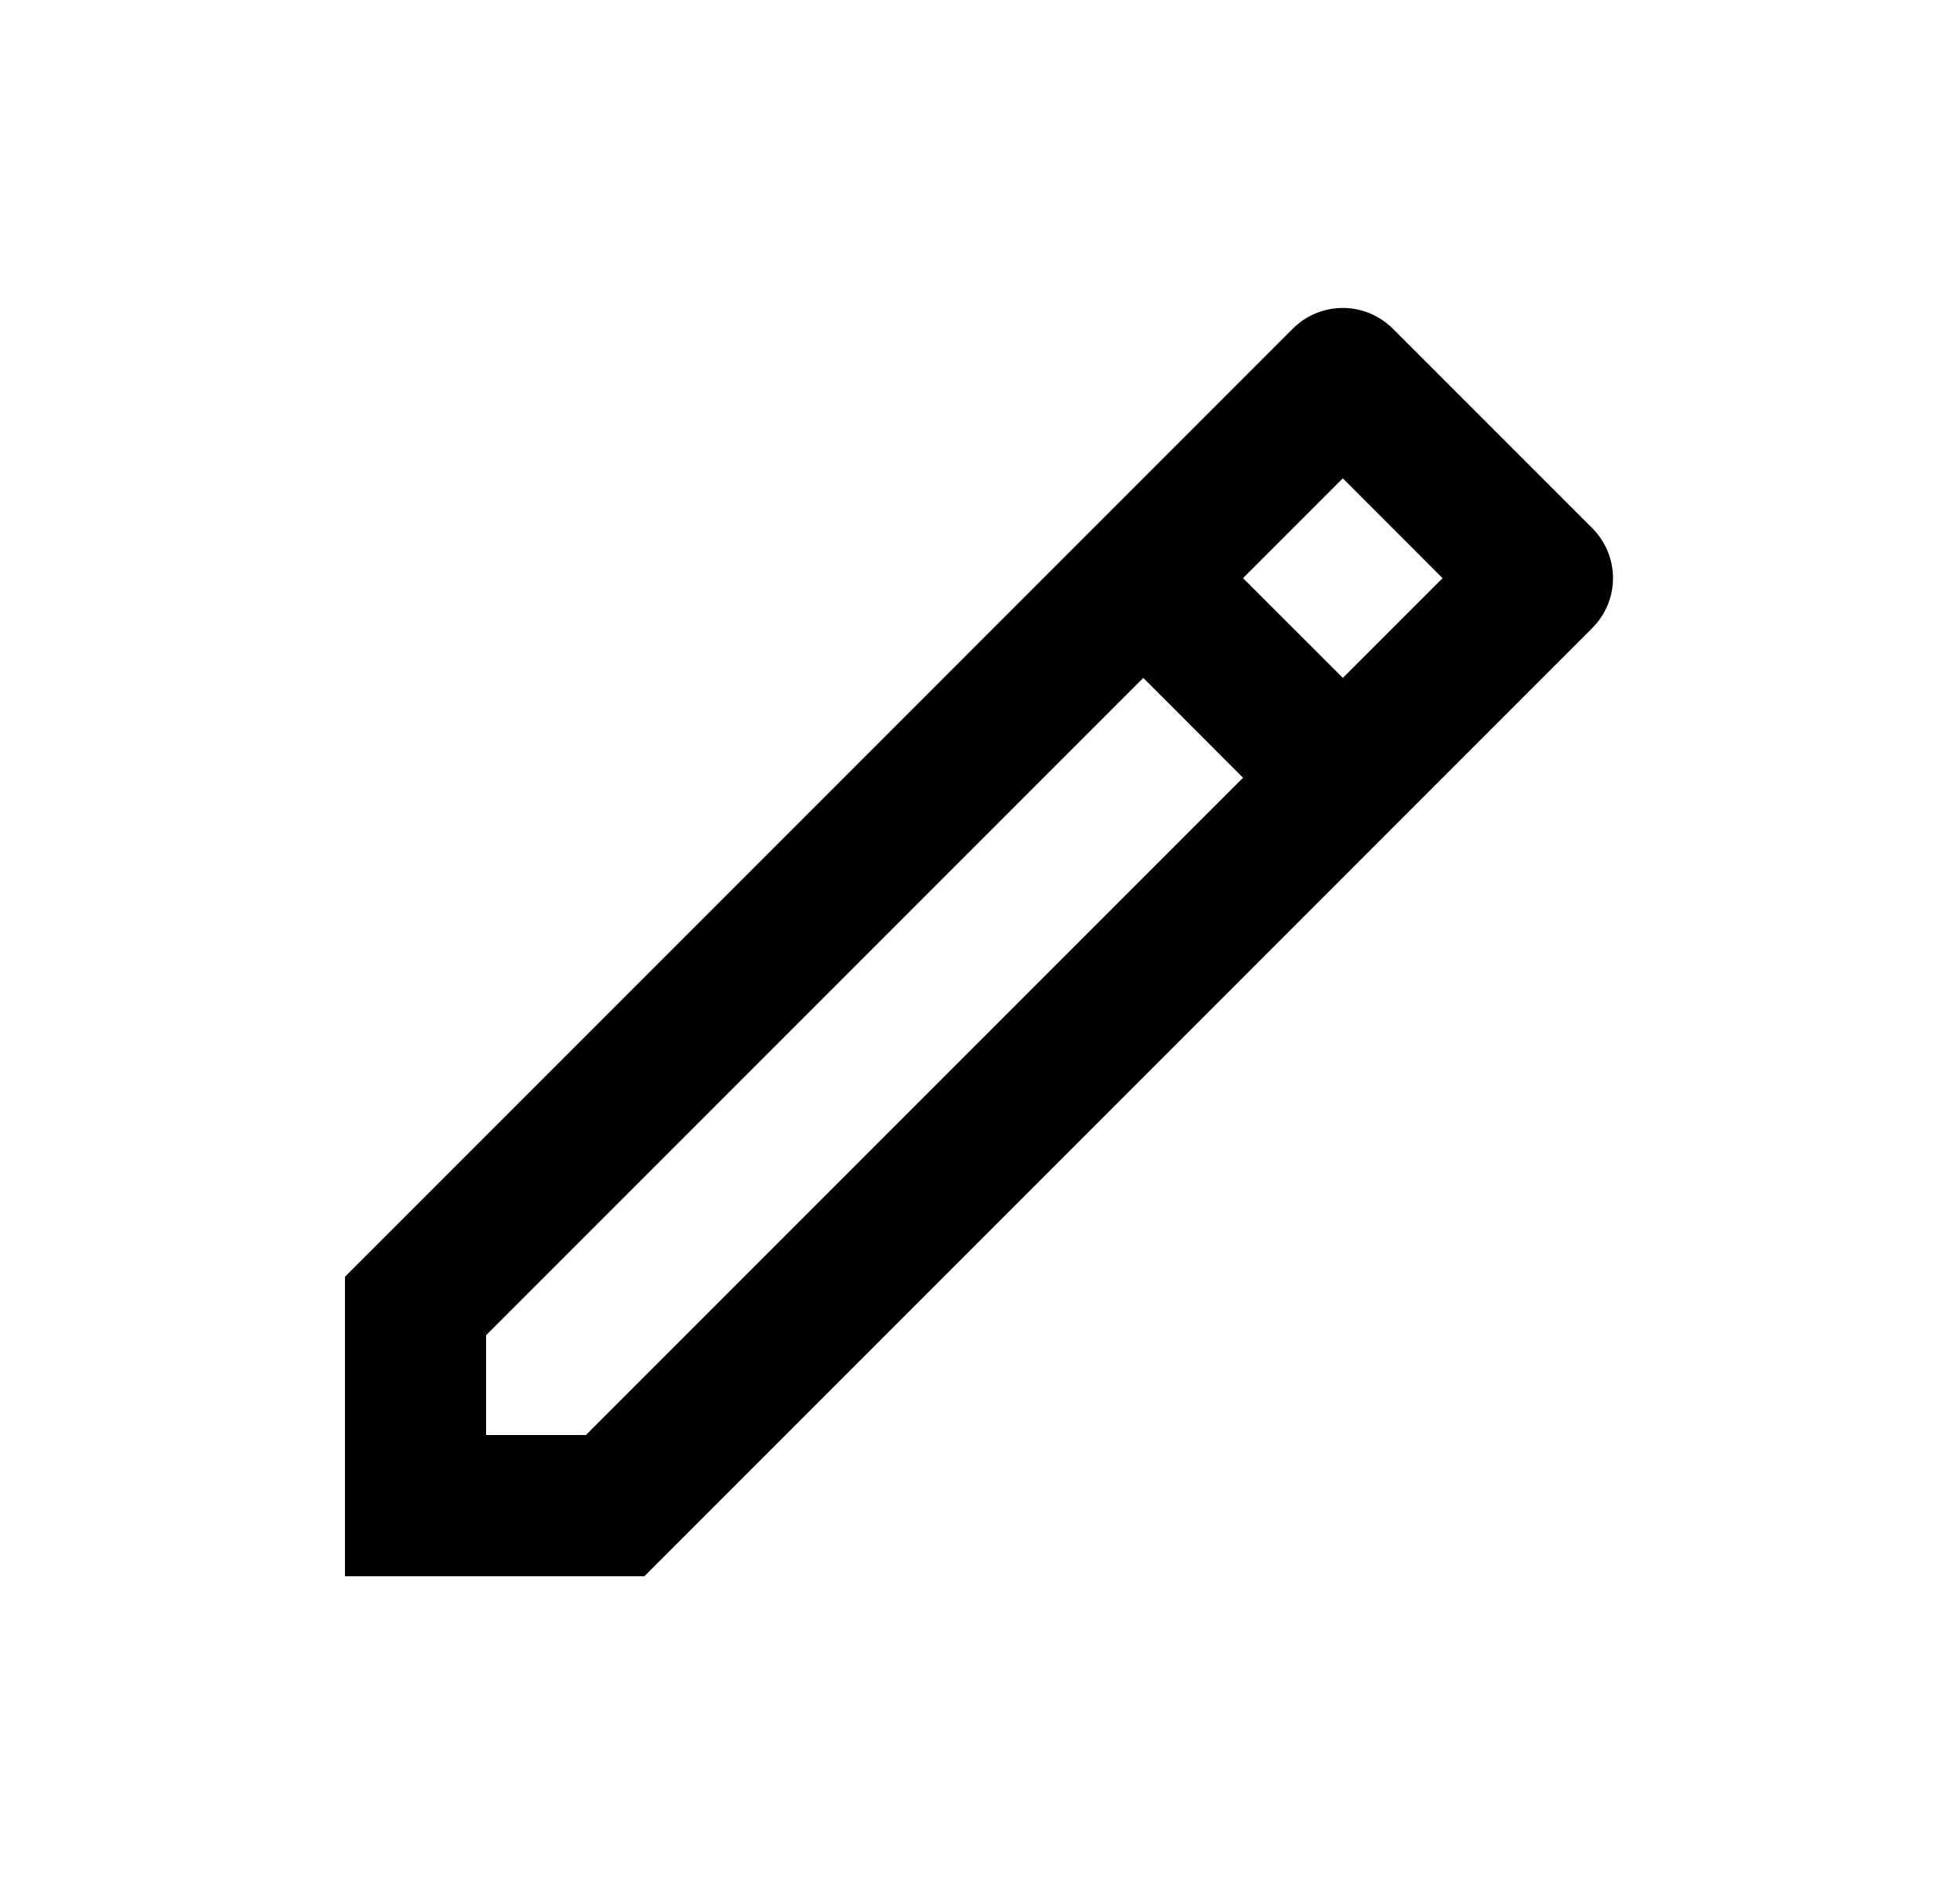 <svg width="25" height="24" viewBox="0 0 25 24" fill="none" xmlns="http://www.w3.org/2000/svg">
<path d="M15.855 9.918L14.583 8.645L6.2 17.028V18.3H7.473L15.855 9.918ZM17.128 8.645L18.4 7.373L17.128 6.1L15.855 7.373L17.128 8.645ZM8.218 20.101H4.4V16.282L16.491 4.19C16.66 4.022 16.889 3.927 17.128 3.927C17.366 3.927 17.595 4.022 17.764 4.19L20.31 6.736C20.479 6.905 20.574 7.134 20.574 7.373C20.574 7.611 20.479 7.84 20.31 8.009L8.219 20.101H8.218Z" fill="#0A0D14" style="fill:#0A0D14;fill:color(display-p3 0.039 0.051 0.078);fill-opacity:1;"/>
</svg>
